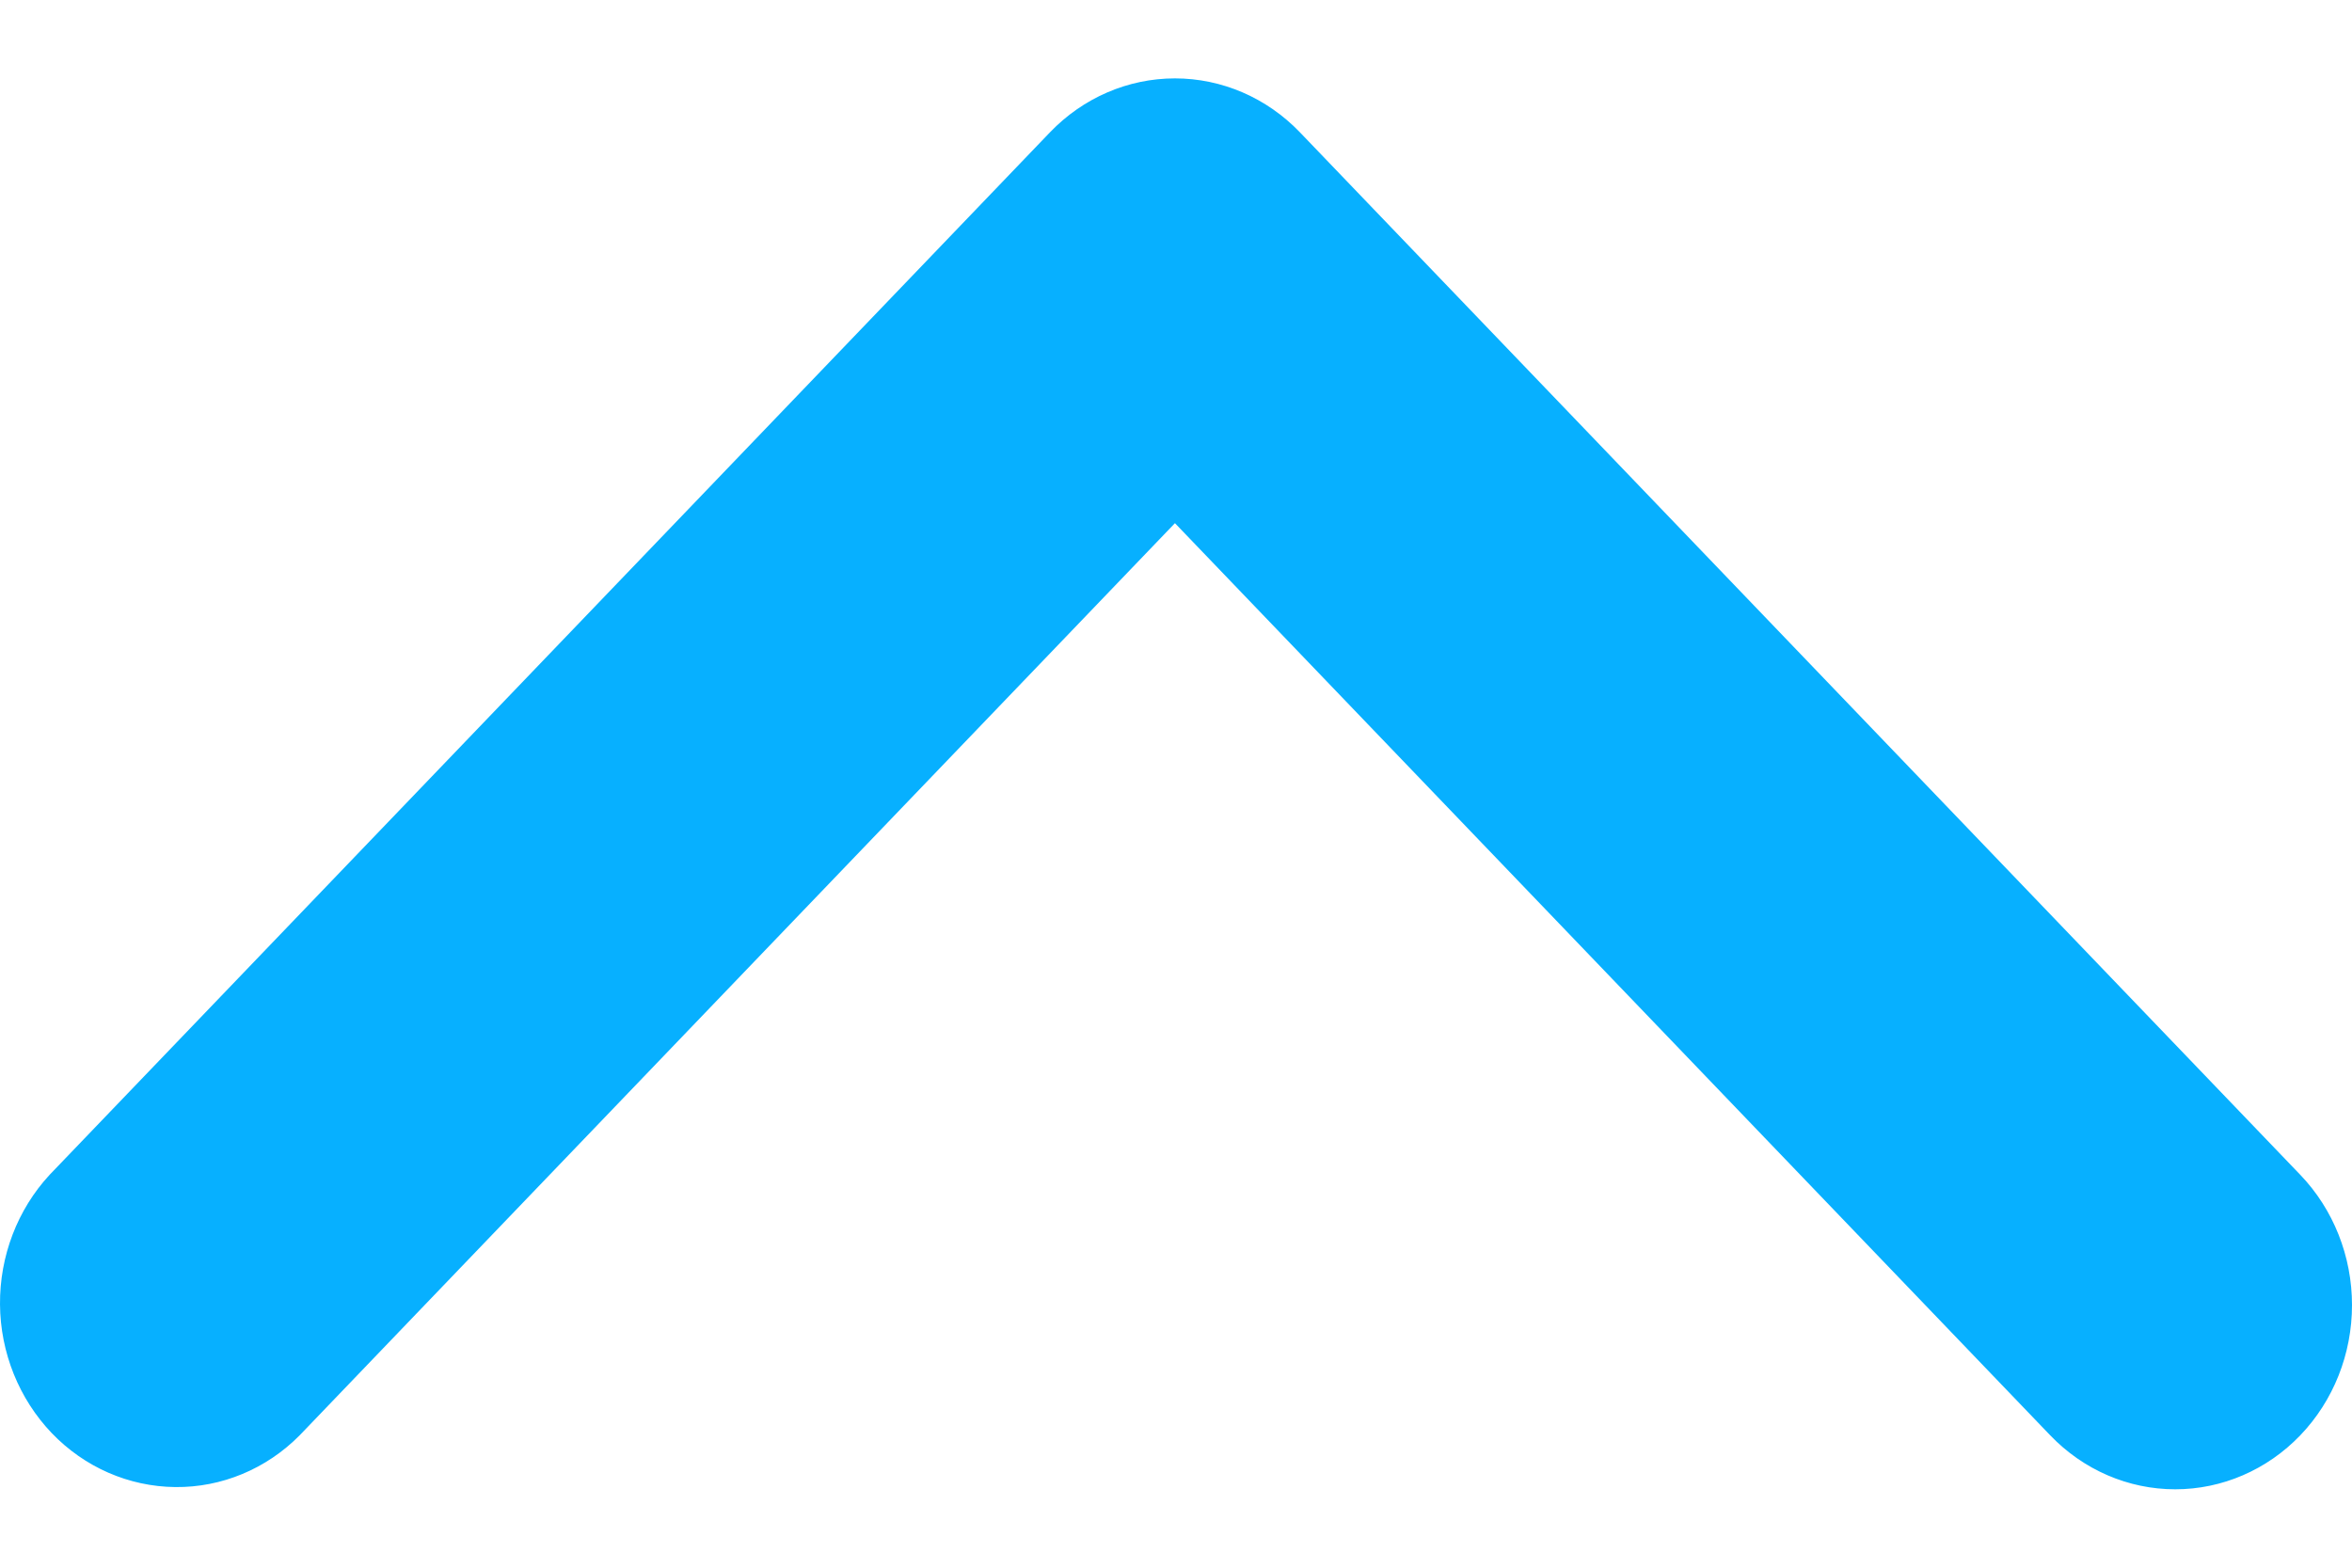 <svg width="12" height="8" viewBox="0 0 20 12" fill="none" xmlns="http://www.w3.org/2000/svg">
<path d="M19.56 11.541C19.278 11.835 18.895 12 18.497 12C18.098 12 17.716 11.835 17.434 11.541L9.991 3.783L2.548 11.541C2.265 11.827 1.885 11.985 1.491 11.981C1.096 11.977 0.719 11.813 0.44 11.522C0.162 11.231 0.003 10.838 5.72205e-05 10.427C-0.003 10.017 0.148 9.621 0.422 9.325L8.928 0.459C9.21 0.165 9.592 0 9.991 0C10.39 0 10.772 0.165 11.054 0.459L19.56 9.325C19.842 9.619 20 10.018 20 10.433C20 10.849 19.842 11.247 19.56 11.541Z" fill="#07B0FF"/>
</svg>
